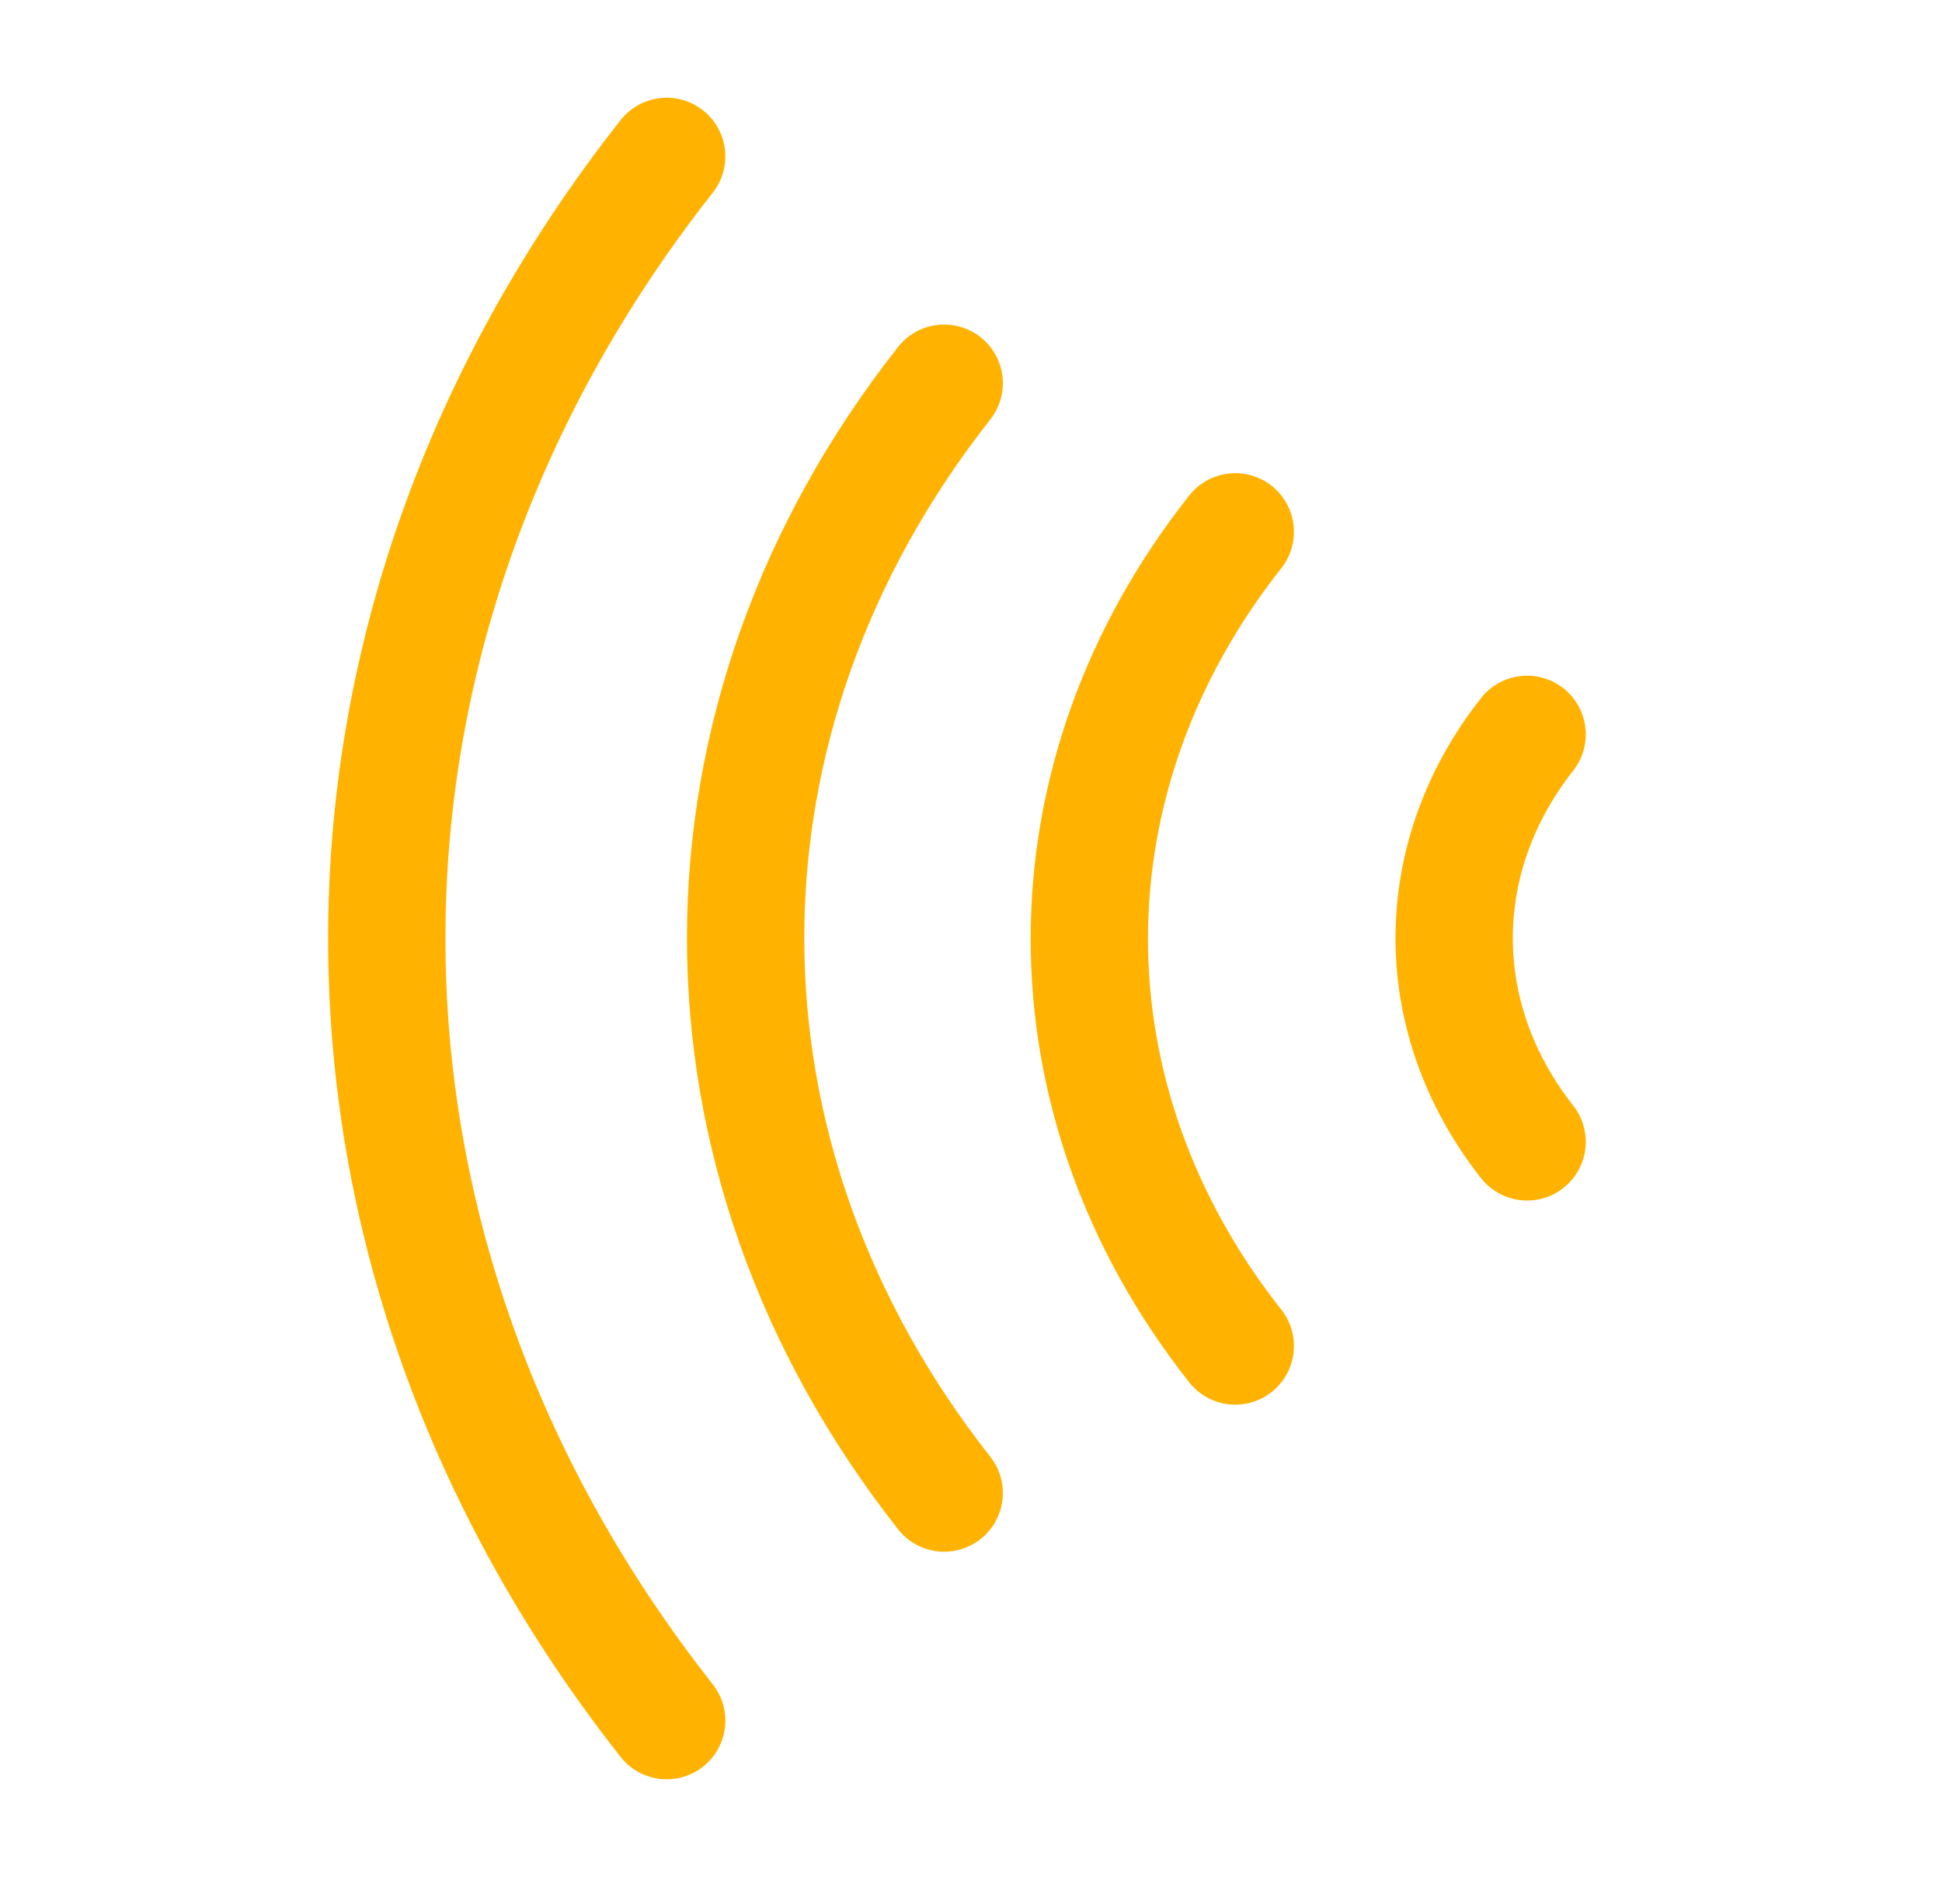 <svg width="51" height="50" viewBox="0 0 51 50" fill="none" xmlns="http://www.w3.org/2000/svg">
<g id="vuesax/linear/wifi">
<g id="wifi">
<g id="Group">
<path id="Vector" d="M24.796 39.208C17.843 30.376 17.843 18.895 24.796 10.063" stroke="#FFB300" stroke-width="3.081" stroke-linecap="round" stroke-linejoin="round"/>
<path id="Vector_2" d="M17.508 45.185C7.707 32.738 7.707 16.554 17.508 4.107" stroke="#FFB300" stroke-width="3.081" stroke-linecap="round" stroke-linejoin="round"/>
<path id="Vector_3" d="M32.44 35.347C27.33 28.877 27.33 20.435 32.44 13.966" stroke="#FFB300" stroke-width="3.081" stroke-linecap="round" stroke-linejoin="round"/>
<path id="Vector_4" d="M40.104 29.986C37.55 26.741 37.55 22.531 40.104 19.285" stroke="#FFB300" stroke-width="3.081" stroke-linecap="round" stroke-linejoin="round"/>
</g>
</g>
</g>
</svg>
